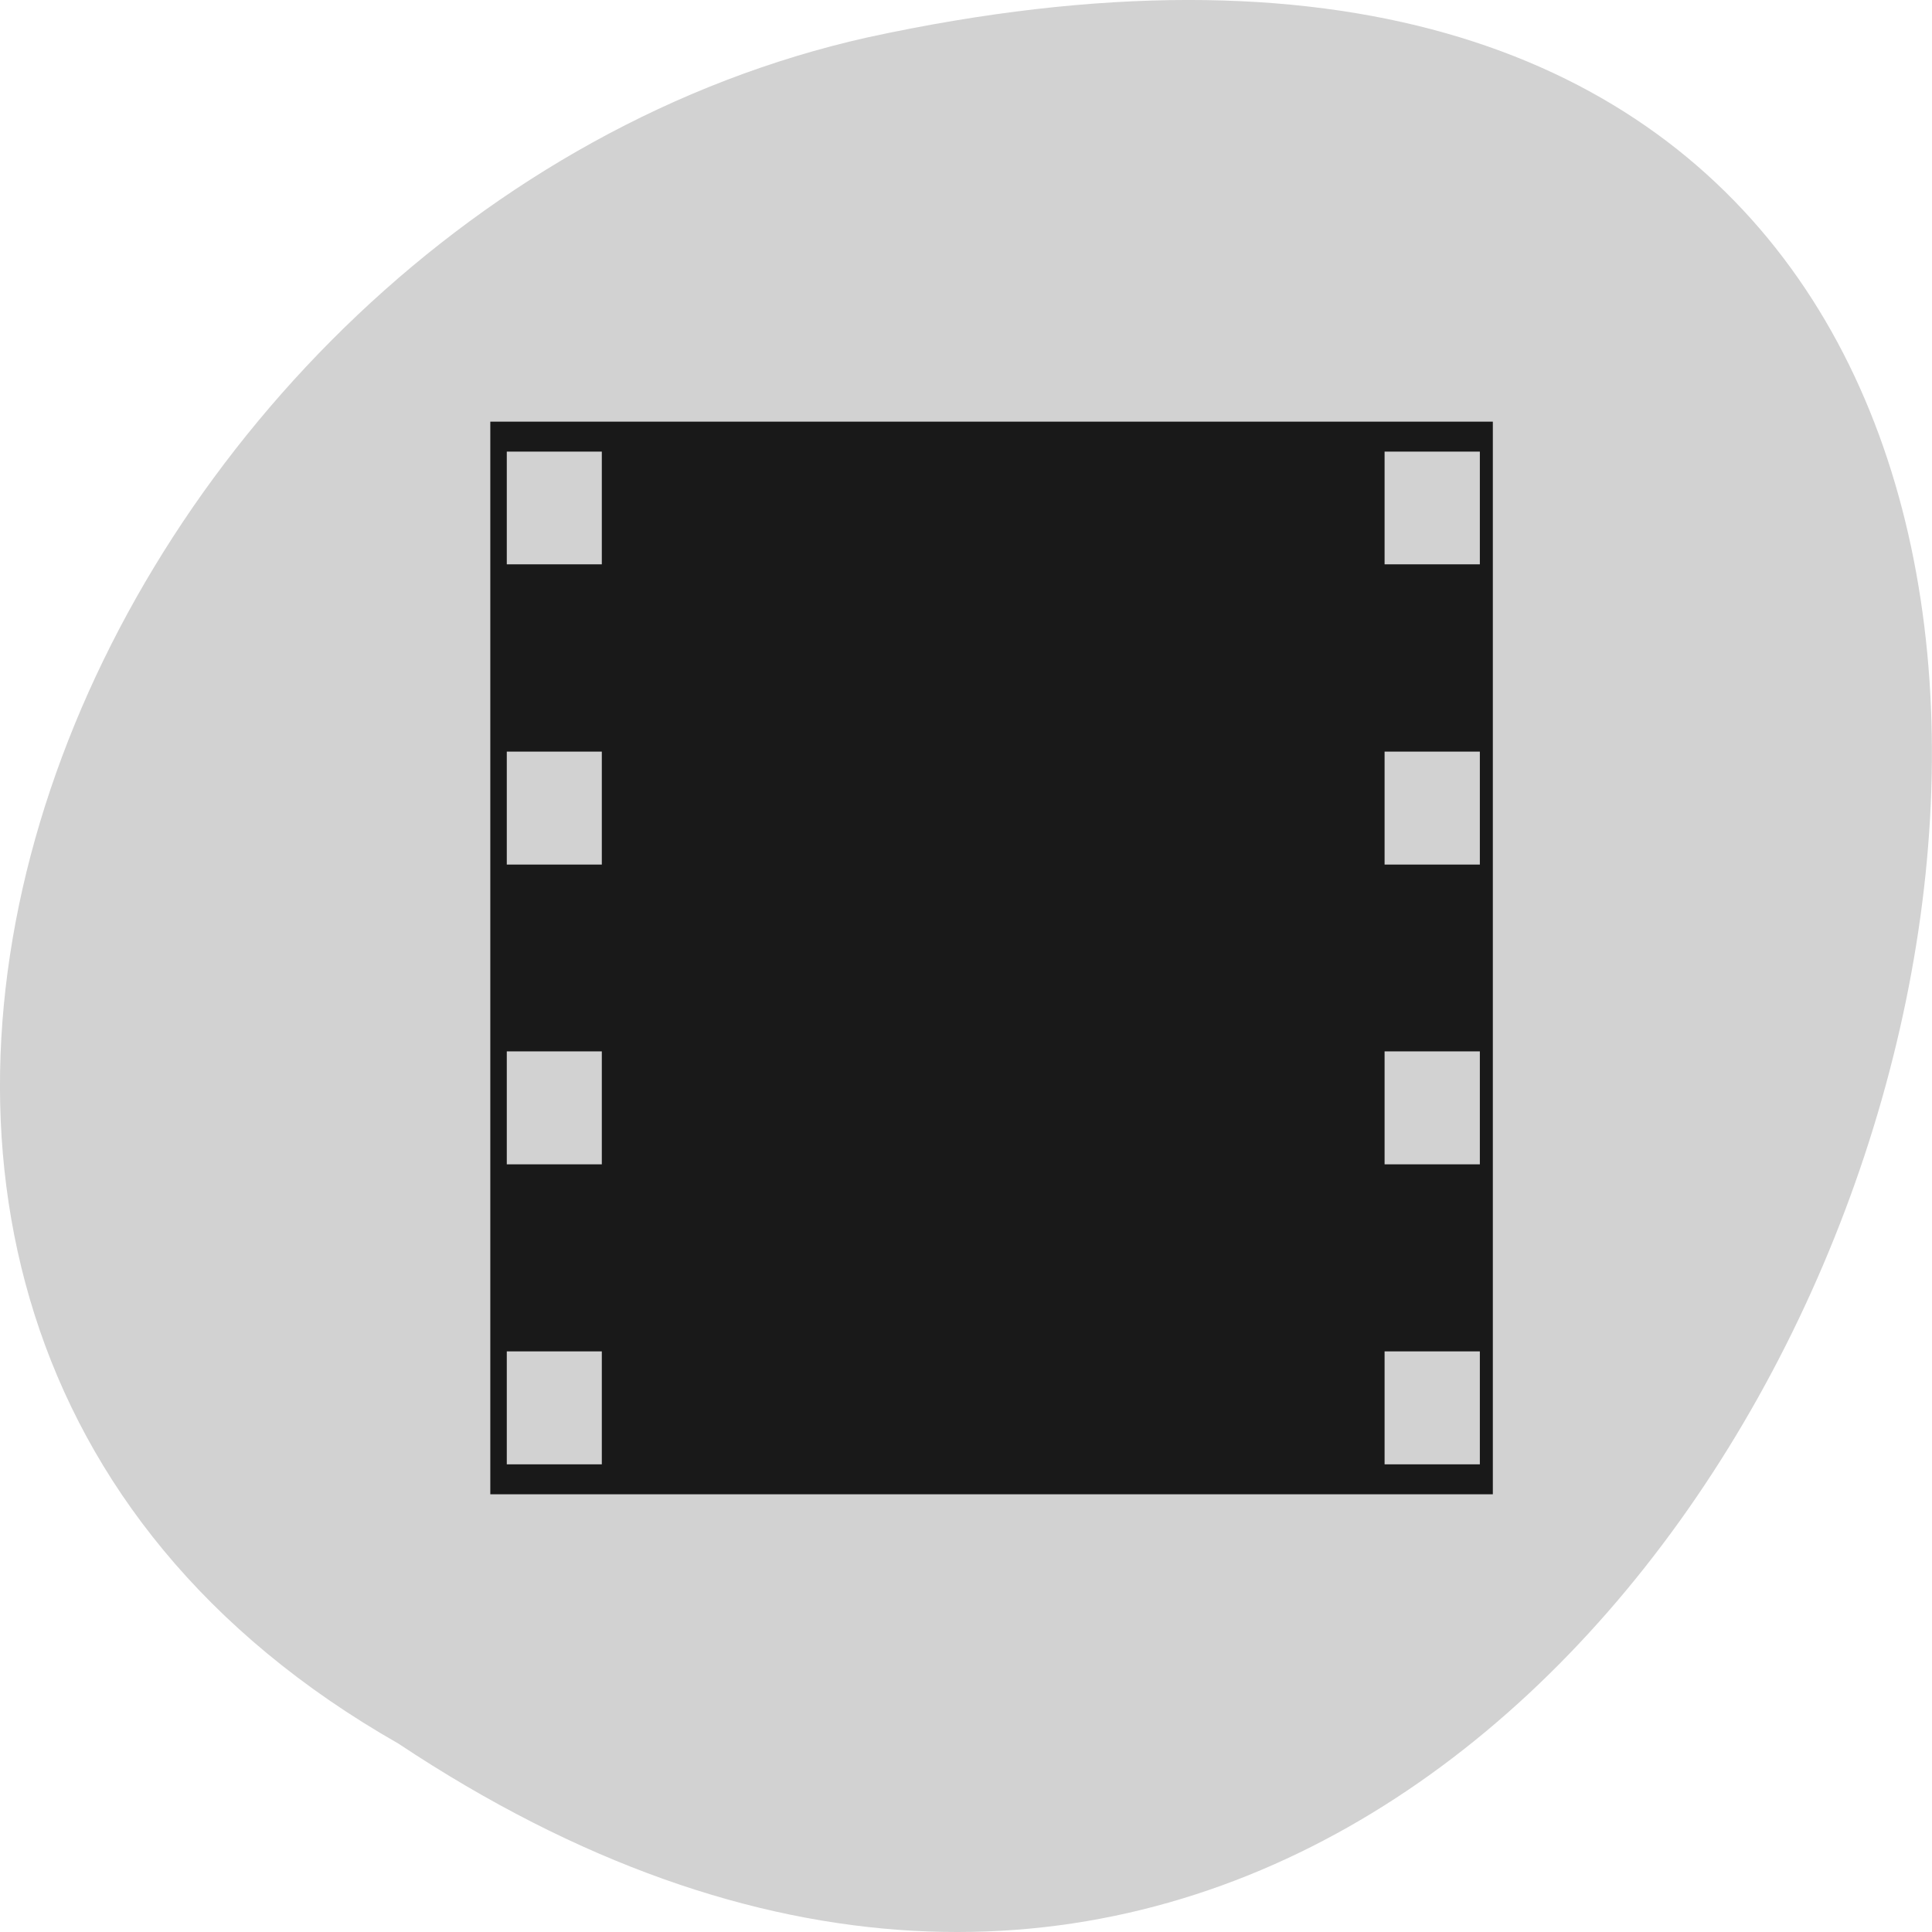 <svg xmlns="http://www.w3.org/2000/svg" viewBox="0 0 32 32"><path d="m 6.598 28.879 c 24.05 15.992 38.875 -35.01 7.773 -28.26 c -12.852 2.875 -20.652 20.922 -7.773 28.26" fill="#d2d2d2"/><path d="m 8.121 6.984 v 17.766 h 16.605 v -17.766 m -16.332 0.496 h 1.574 v 1.867 h -1.574 m 14.539 -1.867 h 1.578 v 1.867 h -1.578 m -14.539 3.102 h 1.574 v 1.871 h -1.574 m 14.539 -1.871 h 1.578 v 1.871 h -1.578 m -14.539 3.094 h 1.574 v 1.871 h -1.574 m 14.539 -1.871 h 1.578 v 1.871 h -1.578 m -14.539 3.098 h 1.574 v 1.871 h -1.574 m 14.539 -1.871 h 1.578 v 1.871 h -1.578" fill="#191919"/></svg>